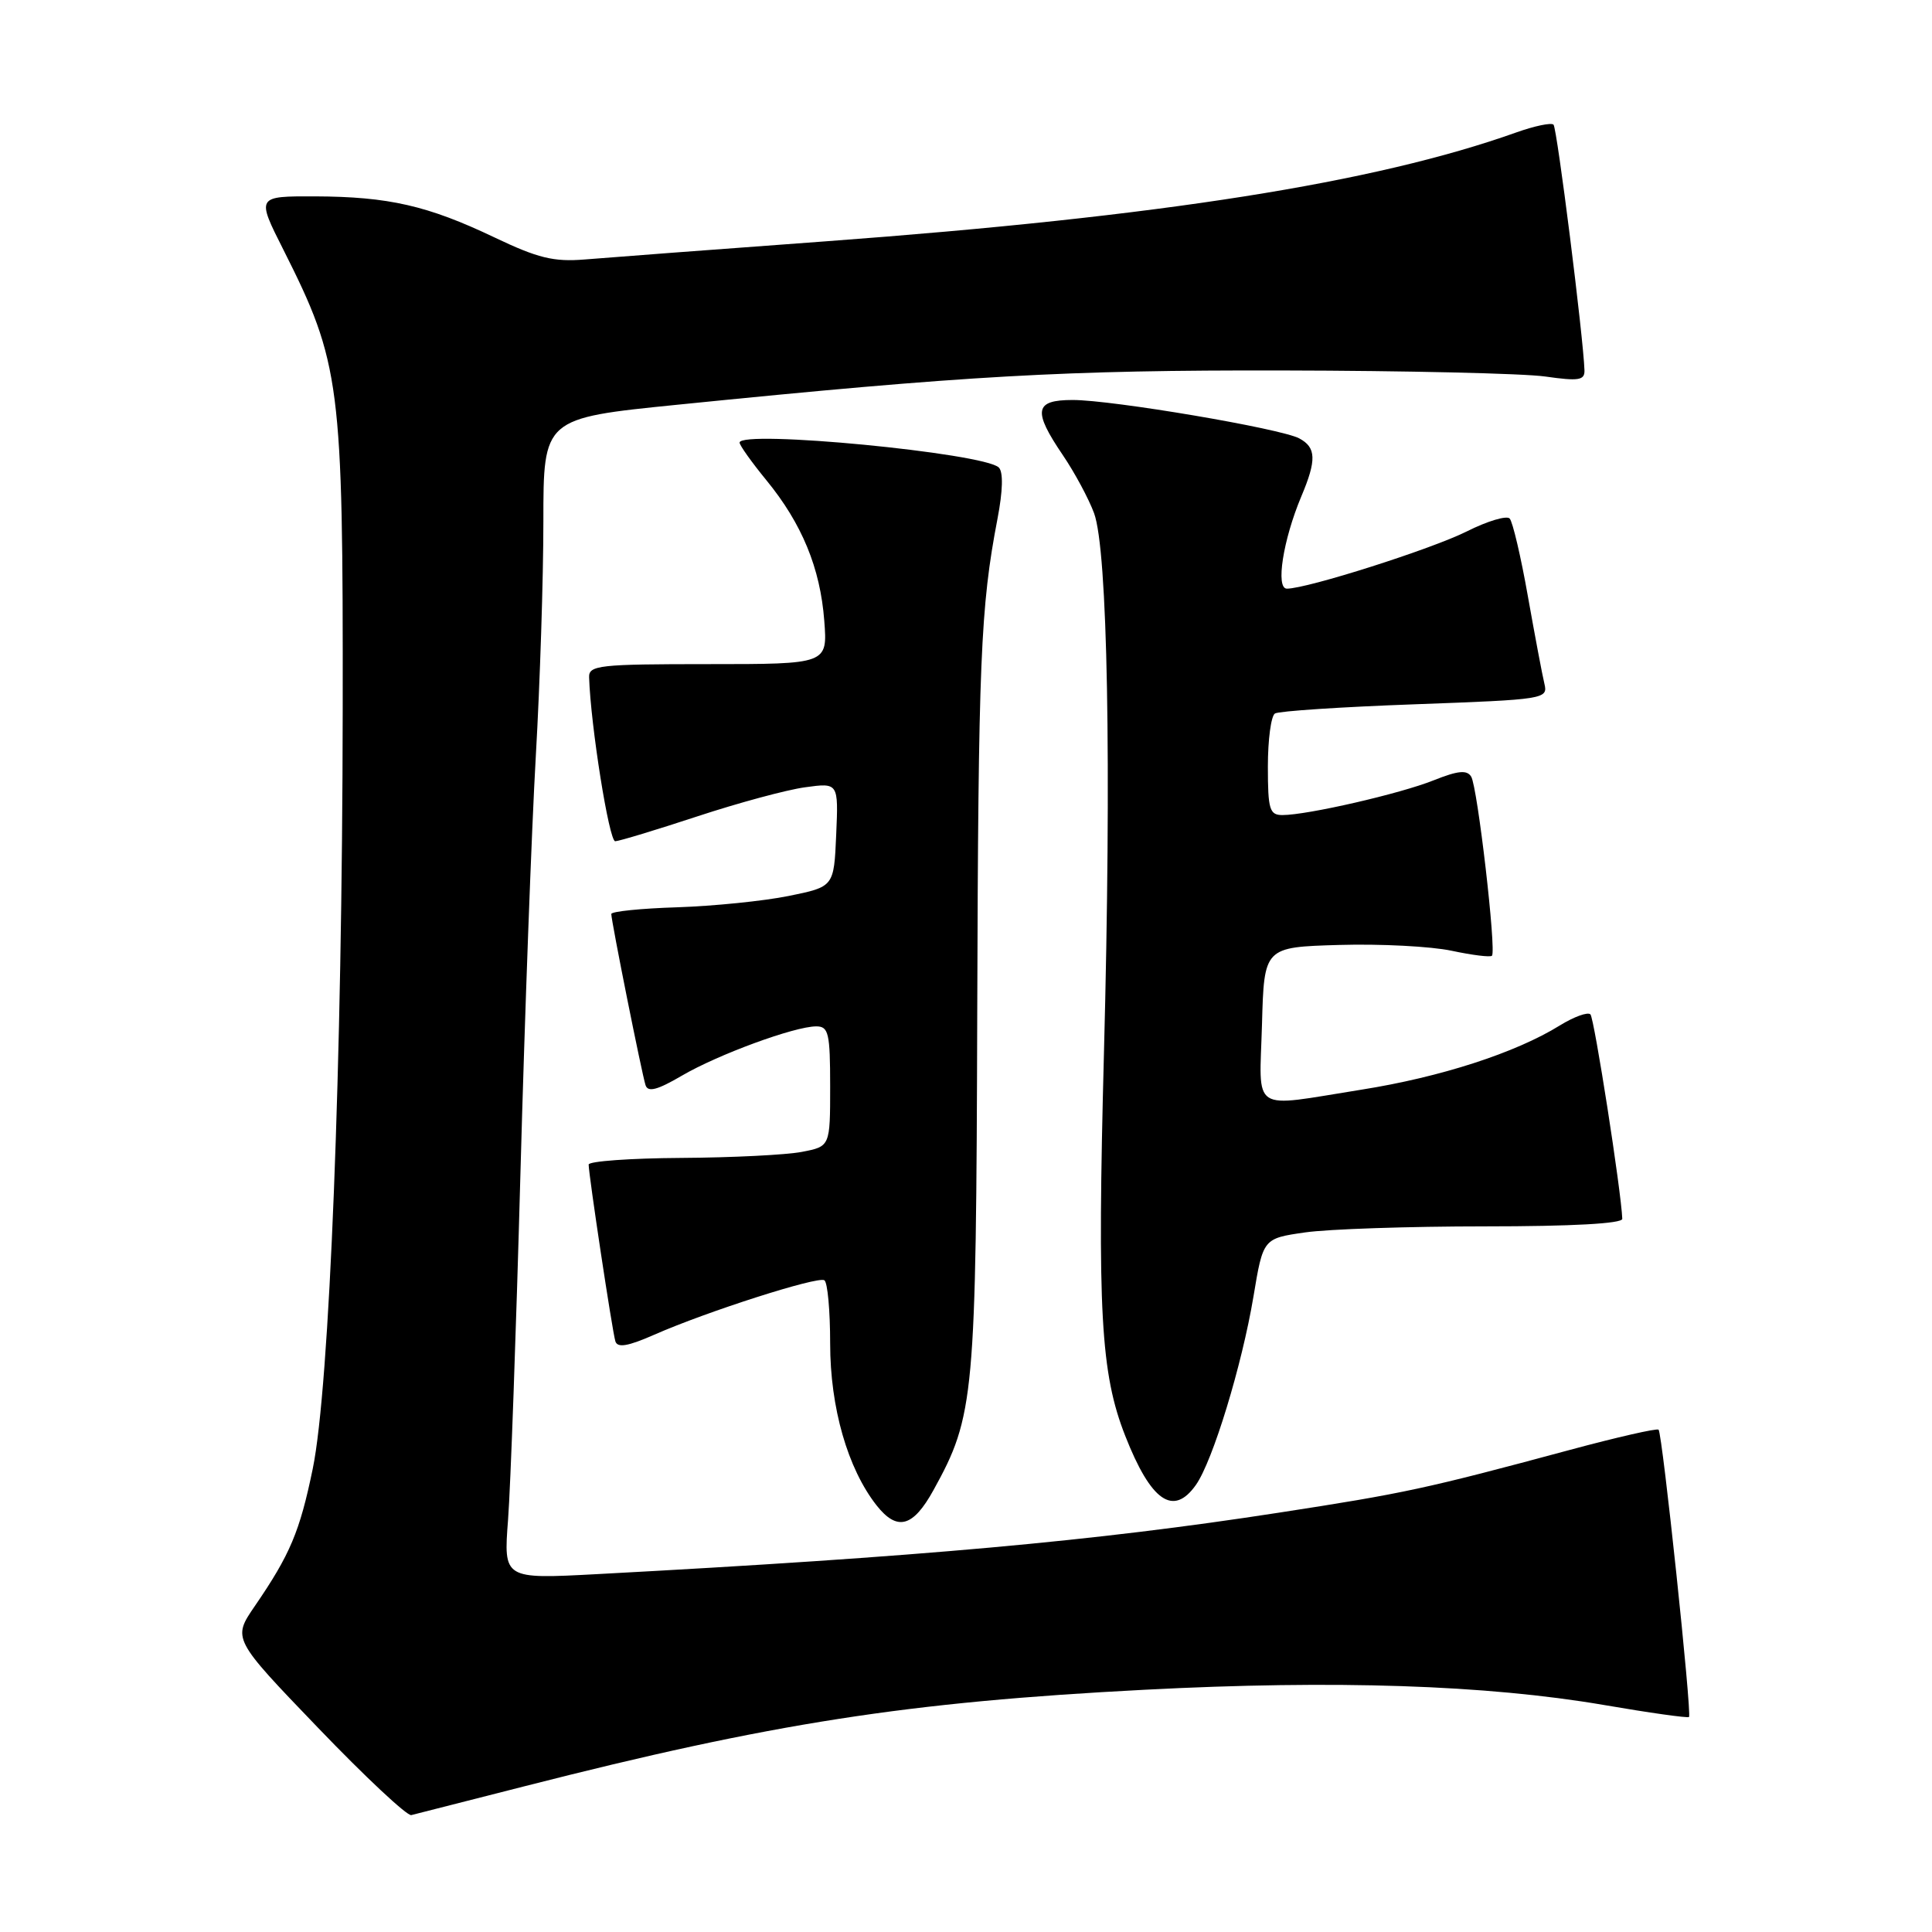 <?xml version="1.0" encoding="UTF-8" standalone="no"?>
<!DOCTYPE svg PUBLIC "-//W3C//DTD SVG 1.1//EN" "http://www.w3.org/Graphics/SVG/1.1/DTD/svg11.dtd" >
<svg xmlns="http://www.w3.org/2000/svg" xmlns:xlink="http://www.w3.org/1999/xlink" version="1.1" viewBox="0 0 256 256">
 <g >
 <path fill="currentColor"
d=" M 69.50 236.69 C 102.33 228.31 120.24 225.53 151.69 223.90 C 176.91 222.59 196.96 223.26 212.53 225.92 C 218.56 226.96 223.64 227.67 223.80 227.51 C 224.21 227.13 220.27 189.94 219.77 189.44 C 219.56 189.23 214.24 190.44 207.94 192.14 C 188.90 197.27 186.11 197.87 169.50 200.43 C 145.03 204.21 121.93 206.29 79.11 208.58 C 66.72 209.24 66.72 209.24 67.32 201.37 C 67.65 197.04 68.39 176.40 68.96 155.50 C 69.53 134.60 70.45 109.69 71.00 100.14 C 71.55 90.59 72.00 76.62 72.00 69.10 C 72.00 55.42 72.00 55.42 89.75 53.63 C 128.09 49.76 141.06 49.03 170.00 49.09 C 186.22 49.12 201.86 49.48 204.75 49.89 C 209.18 50.52 209.99 50.40 209.95 49.07 C 209.81 44.71 206.32 16.99 205.85 16.52 C 205.56 16.22 203.33 16.69 200.91 17.55 C 182.20 24.22 153.87 28.69 109.50 31.97 C 94.65 33.06 80.25 34.15 77.50 34.38 C 73.37 34.72 71.28 34.21 65.50 31.45 C 56.66 27.24 51.49 26.06 41.74 26.02 C 33.97 26.00 33.97 26.00 37.56 33.11 C 45.12 48.13 45.46 50.74 45.41 94.00 C 45.36 140.94 43.67 183.84 41.44 194.62 C 39.72 202.95 38.45 205.98 33.76 212.82 C 30.80 217.14 30.80 217.14 42.15 228.95 C 48.39 235.45 53.95 240.65 54.50 240.51 C 55.05 240.38 61.80 238.66 69.50 236.69 Z  M 123.69 197.45 C 129.13 187.60 129.34 185.26 129.49 134.00 C 129.63 87.48 129.92 80.47 132.18 68.70 C 132.88 65.04 132.95 62.55 132.35 61.95 C 130.43 60.03 98.00 56.91 98.00 58.65 C 98.00 59.00 99.59 61.24 101.54 63.62 C 106.26 69.38 108.69 75.27 109.22 82.25 C 109.66 88.00 109.66 88.00 93.83 88.00 C 79.40 88.00 78.00 88.15 78.06 89.75 C 78.26 96.12 80.71 111.49 81.52 111.47 C 82.06 111.45 86.94 109.97 92.38 108.18 C 97.81 106.39 104.24 104.65 106.67 104.32 C 111.10 103.71 111.10 103.71 110.80 110.61 C 110.50 117.50 110.50 117.50 104.50 118.72 C 101.20 119.39 94.56 120.06 89.75 120.22 C 84.94 120.37 81.00 120.77 81.00 121.11 C 81.00 122.06 85.06 142.34 85.54 143.80 C 85.86 144.76 87.11 144.43 90.32 142.55 C 95.13 139.73 105.29 136.00 108.16 136.00 C 109.79 136.00 110.00 136.89 110.00 143.95 C 110.00 151.91 110.00 151.91 106.25 152.63 C 104.19 153.03 96.99 153.39 90.25 153.43 C 83.52 153.47 78.01 153.87 78.00 154.31 C 78.00 155.65 81.13 176.40 81.54 177.73 C 81.82 178.63 83.21 178.39 86.71 176.85 C 93.65 173.79 108.34 169.09 109.23 169.64 C 109.66 169.90 110.00 173.67 110.00 178.02 C 110.00 186.52 112.32 194.59 116.15 199.47 C 118.88 202.93 120.98 202.37 123.69 197.45 Z  M 158.47 196.75 C 160.69 193.60 164.56 180.94 166.09 171.80 C 167.37 164.10 167.37 164.10 172.94 163.30 C 176.00 162.86 186.71 162.50 196.75 162.50 C 208.28 162.50 214.99 162.13 214.96 161.50 C 214.83 157.88 211.25 134.92 210.74 134.41 C 210.39 134.06 208.57 134.72 206.70 135.87 C 200.83 139.51 190.87 142.73 180.38 144.39 C 165.52 146.75 166.88 147.65 167.22 135.75 C 167.50 125.50 167.50 125.50 177.46 125.21 C 182.93 125.05 189.63 125.40 192.35 125.98 C 195.07 126.56 197.47 126.86 197.69 126.64 C 198.30 126.03 195.78 104.27 194.94 102.91 C 194.38 101.99 193.19 102.11 189.98 103.39 C 185.55 105.17 173.22 108.00 169.93 108.00 C 168.22 108.00 168.00 107.26 168.00 101.56 C 168.00 98.02 168.42 94.86 168.94 94.54 C 169.46 94.22 177.81 93.67 187.51 93.32 C 204.73 92.69 205.13 92.63 204.64 90.59 C 204.36 89.44 203.38 84.22 202.45 79.00 C 201.53 73.78 200.44 69.14 200.04 68.71 C 199.65 68.28 197.10 69.04 194.39 70.40 C 189.71 72.75 173.22 78.00 170.52 78.00 C 169.00 78.00 170.01 71.54 172.43 65.78 C 174.47 60.95 174.41 59.29 172.16 58.09 C 169.73 56.78 147.40 53.00 142.14 53.00 C 137.07 53.00 136.82 54.40 140.84 60.32 C 142.40 62.62 144.26 66.08 144.97 68.00 C 146.77 72.90 147.29 101.04 146.28 139.50 C 145.38 173.69 145.84 181.98 149.10 190.26 C 152.51 198.95 155.48 201.00 158.47 196.75 Z "/>
</g>
</svg>